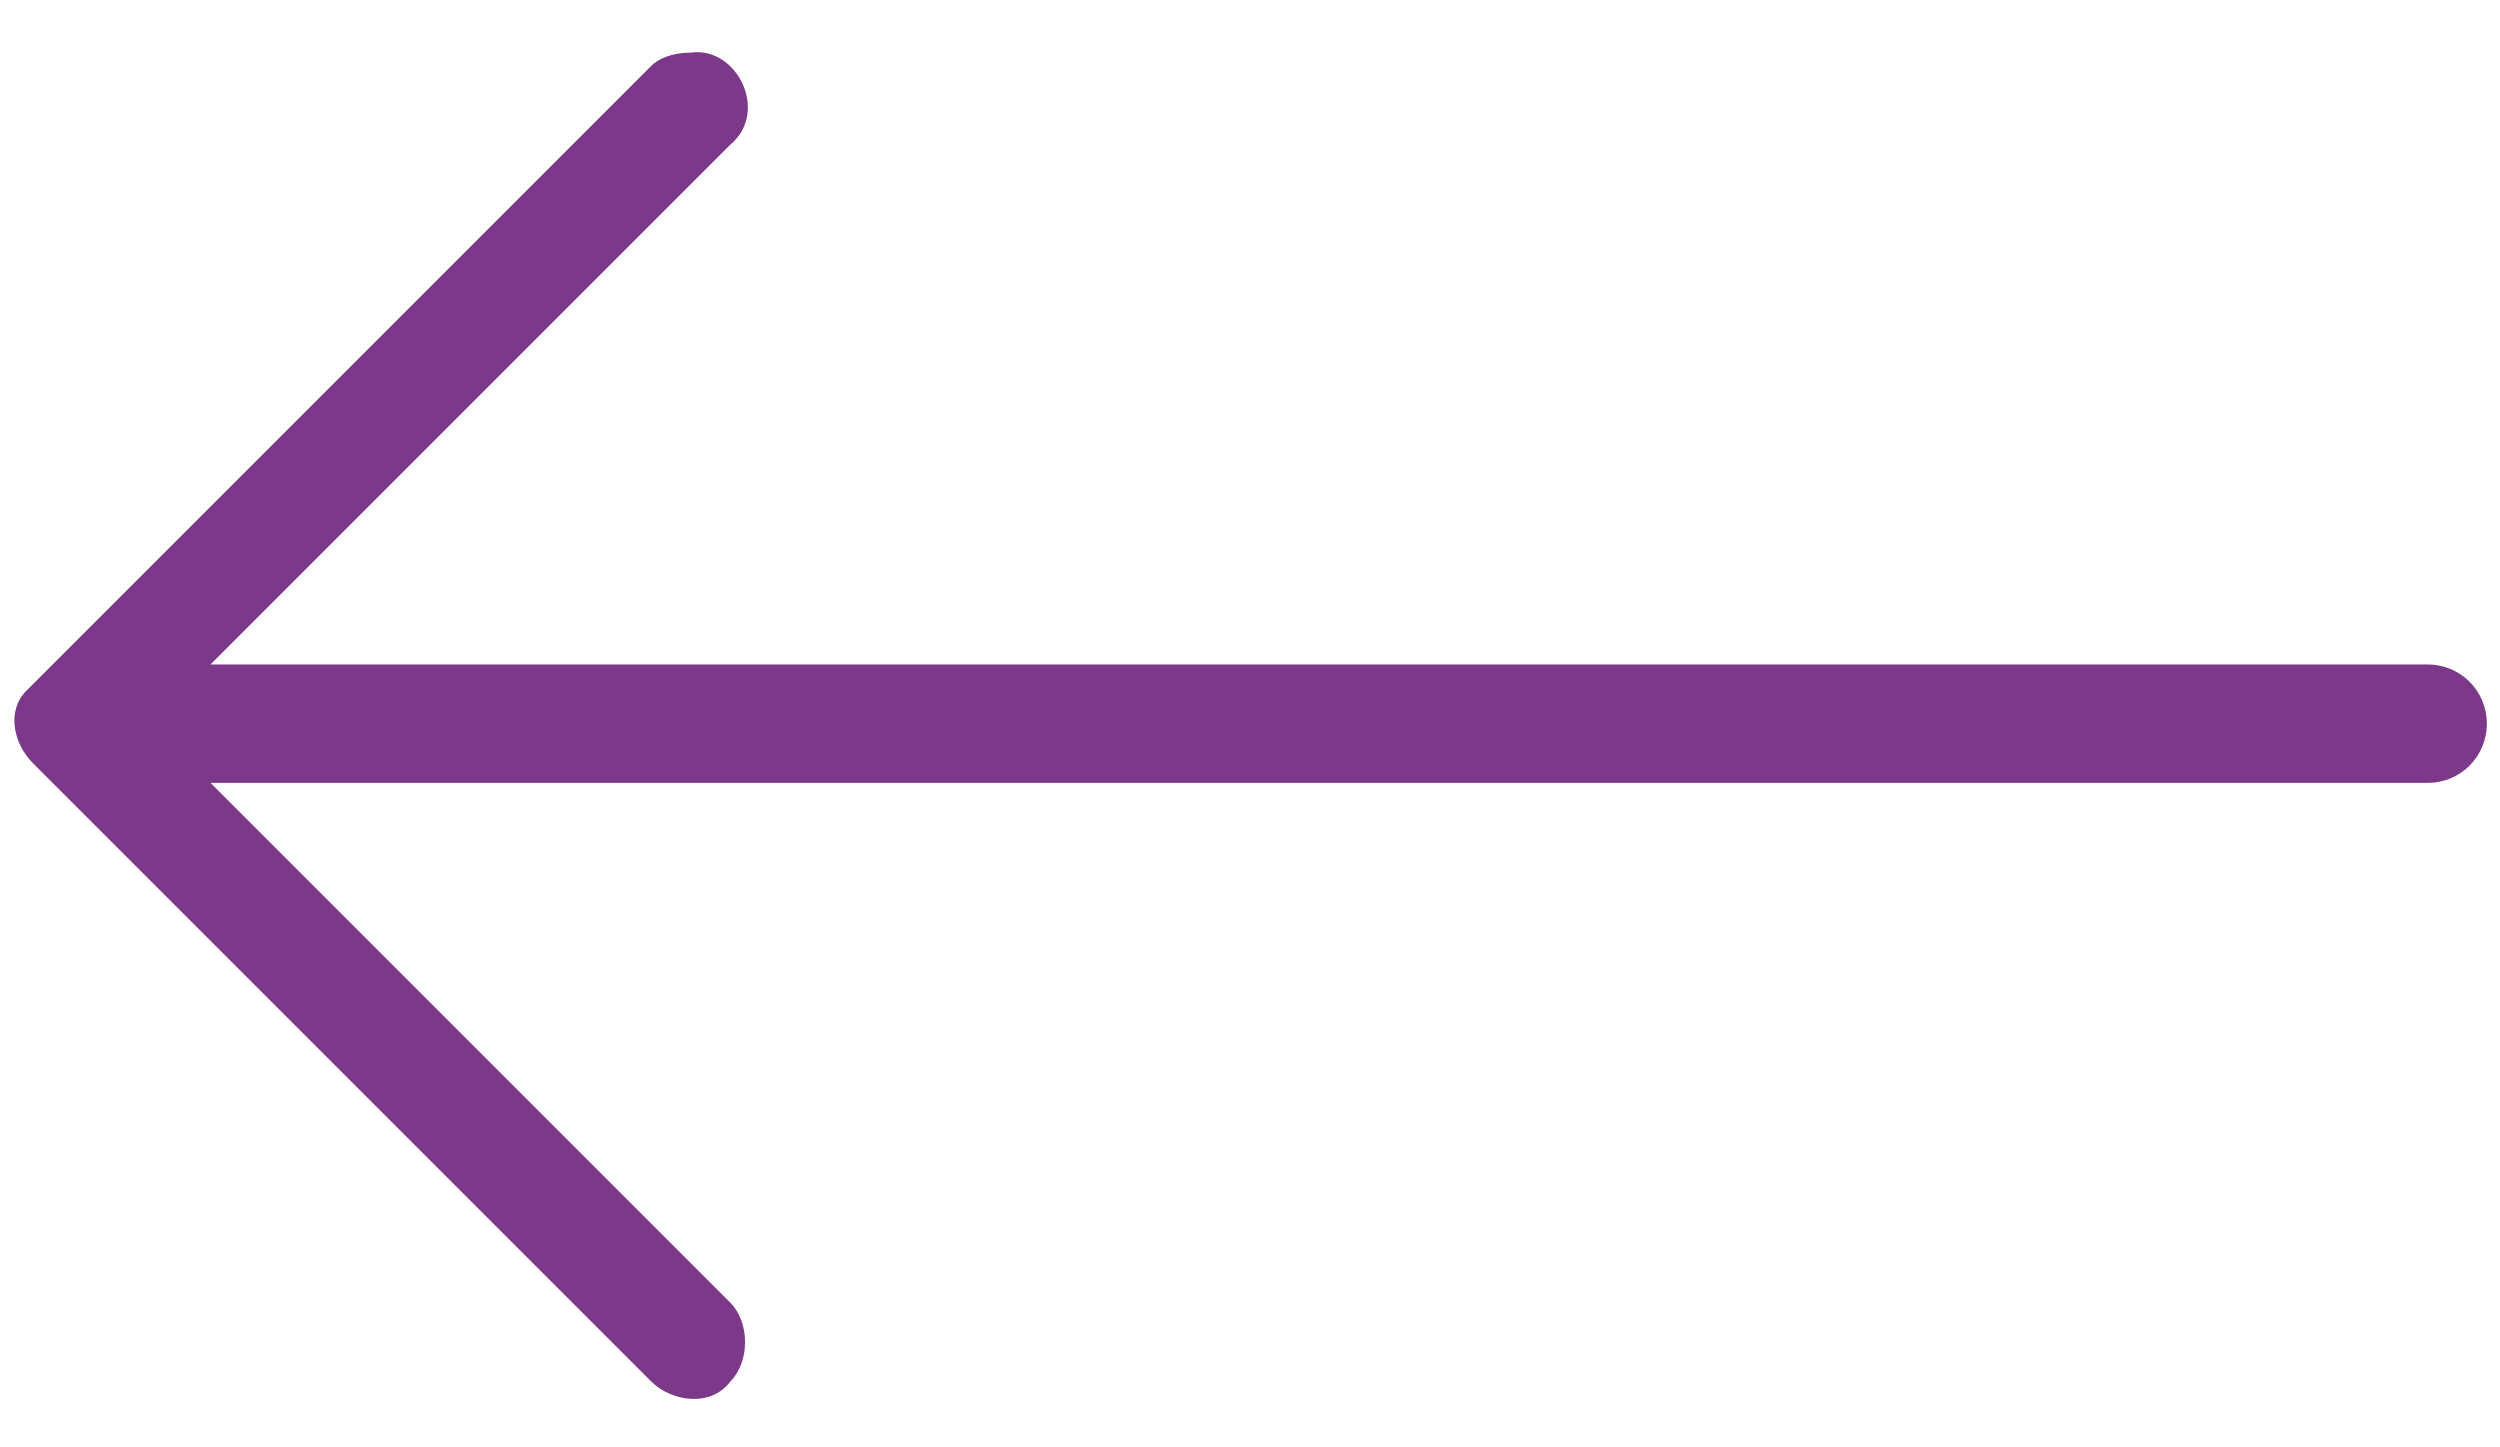 <?xml version="1.0" encoding="utf-8"?>
<!-- Generator: Adobe Illustrator 21.0.0, SVG Export Plug-In . SVG Version: 6.00 Build 0)  -->
<svg version="1.1" id="Calque_2" xmlns="http://www.w3.org/2000/svg" xmlns:xlink="http://www.w3.org/1999/xlink" x="0px" y="0px"
	 width="38px" height="22px" viewBox="0 0 38 22" style="enable-background:new 0 0 38 22;" xml:space="preserve">
<style type="text/css">
	.st0{fill:#7C398A;***REMOVED***
</style>
<path class="st0" d="M10.5,0.8L10.5,0.8C10.2,0.8,10,0.9,9.9,1l-9.4,9.4c0,0,0,0-0.1,0.1c-0.3,0.3-0.2,0.8,0.1,1.1L9.9,21
	c0.3,0.3,0.9,0.4,1.2,0c0.3-0.3,0.3-0.9,0-1.2l-7.9-7.9h33.7c0.5,0,0.9-0.4,0.9-0.9c0-0.5-0.4-0.9-0.9-0.9H3.2l7.9-7.9
	C11.7,1.7,11.2,0.7,10.5,0.8z"/>
</svg>
